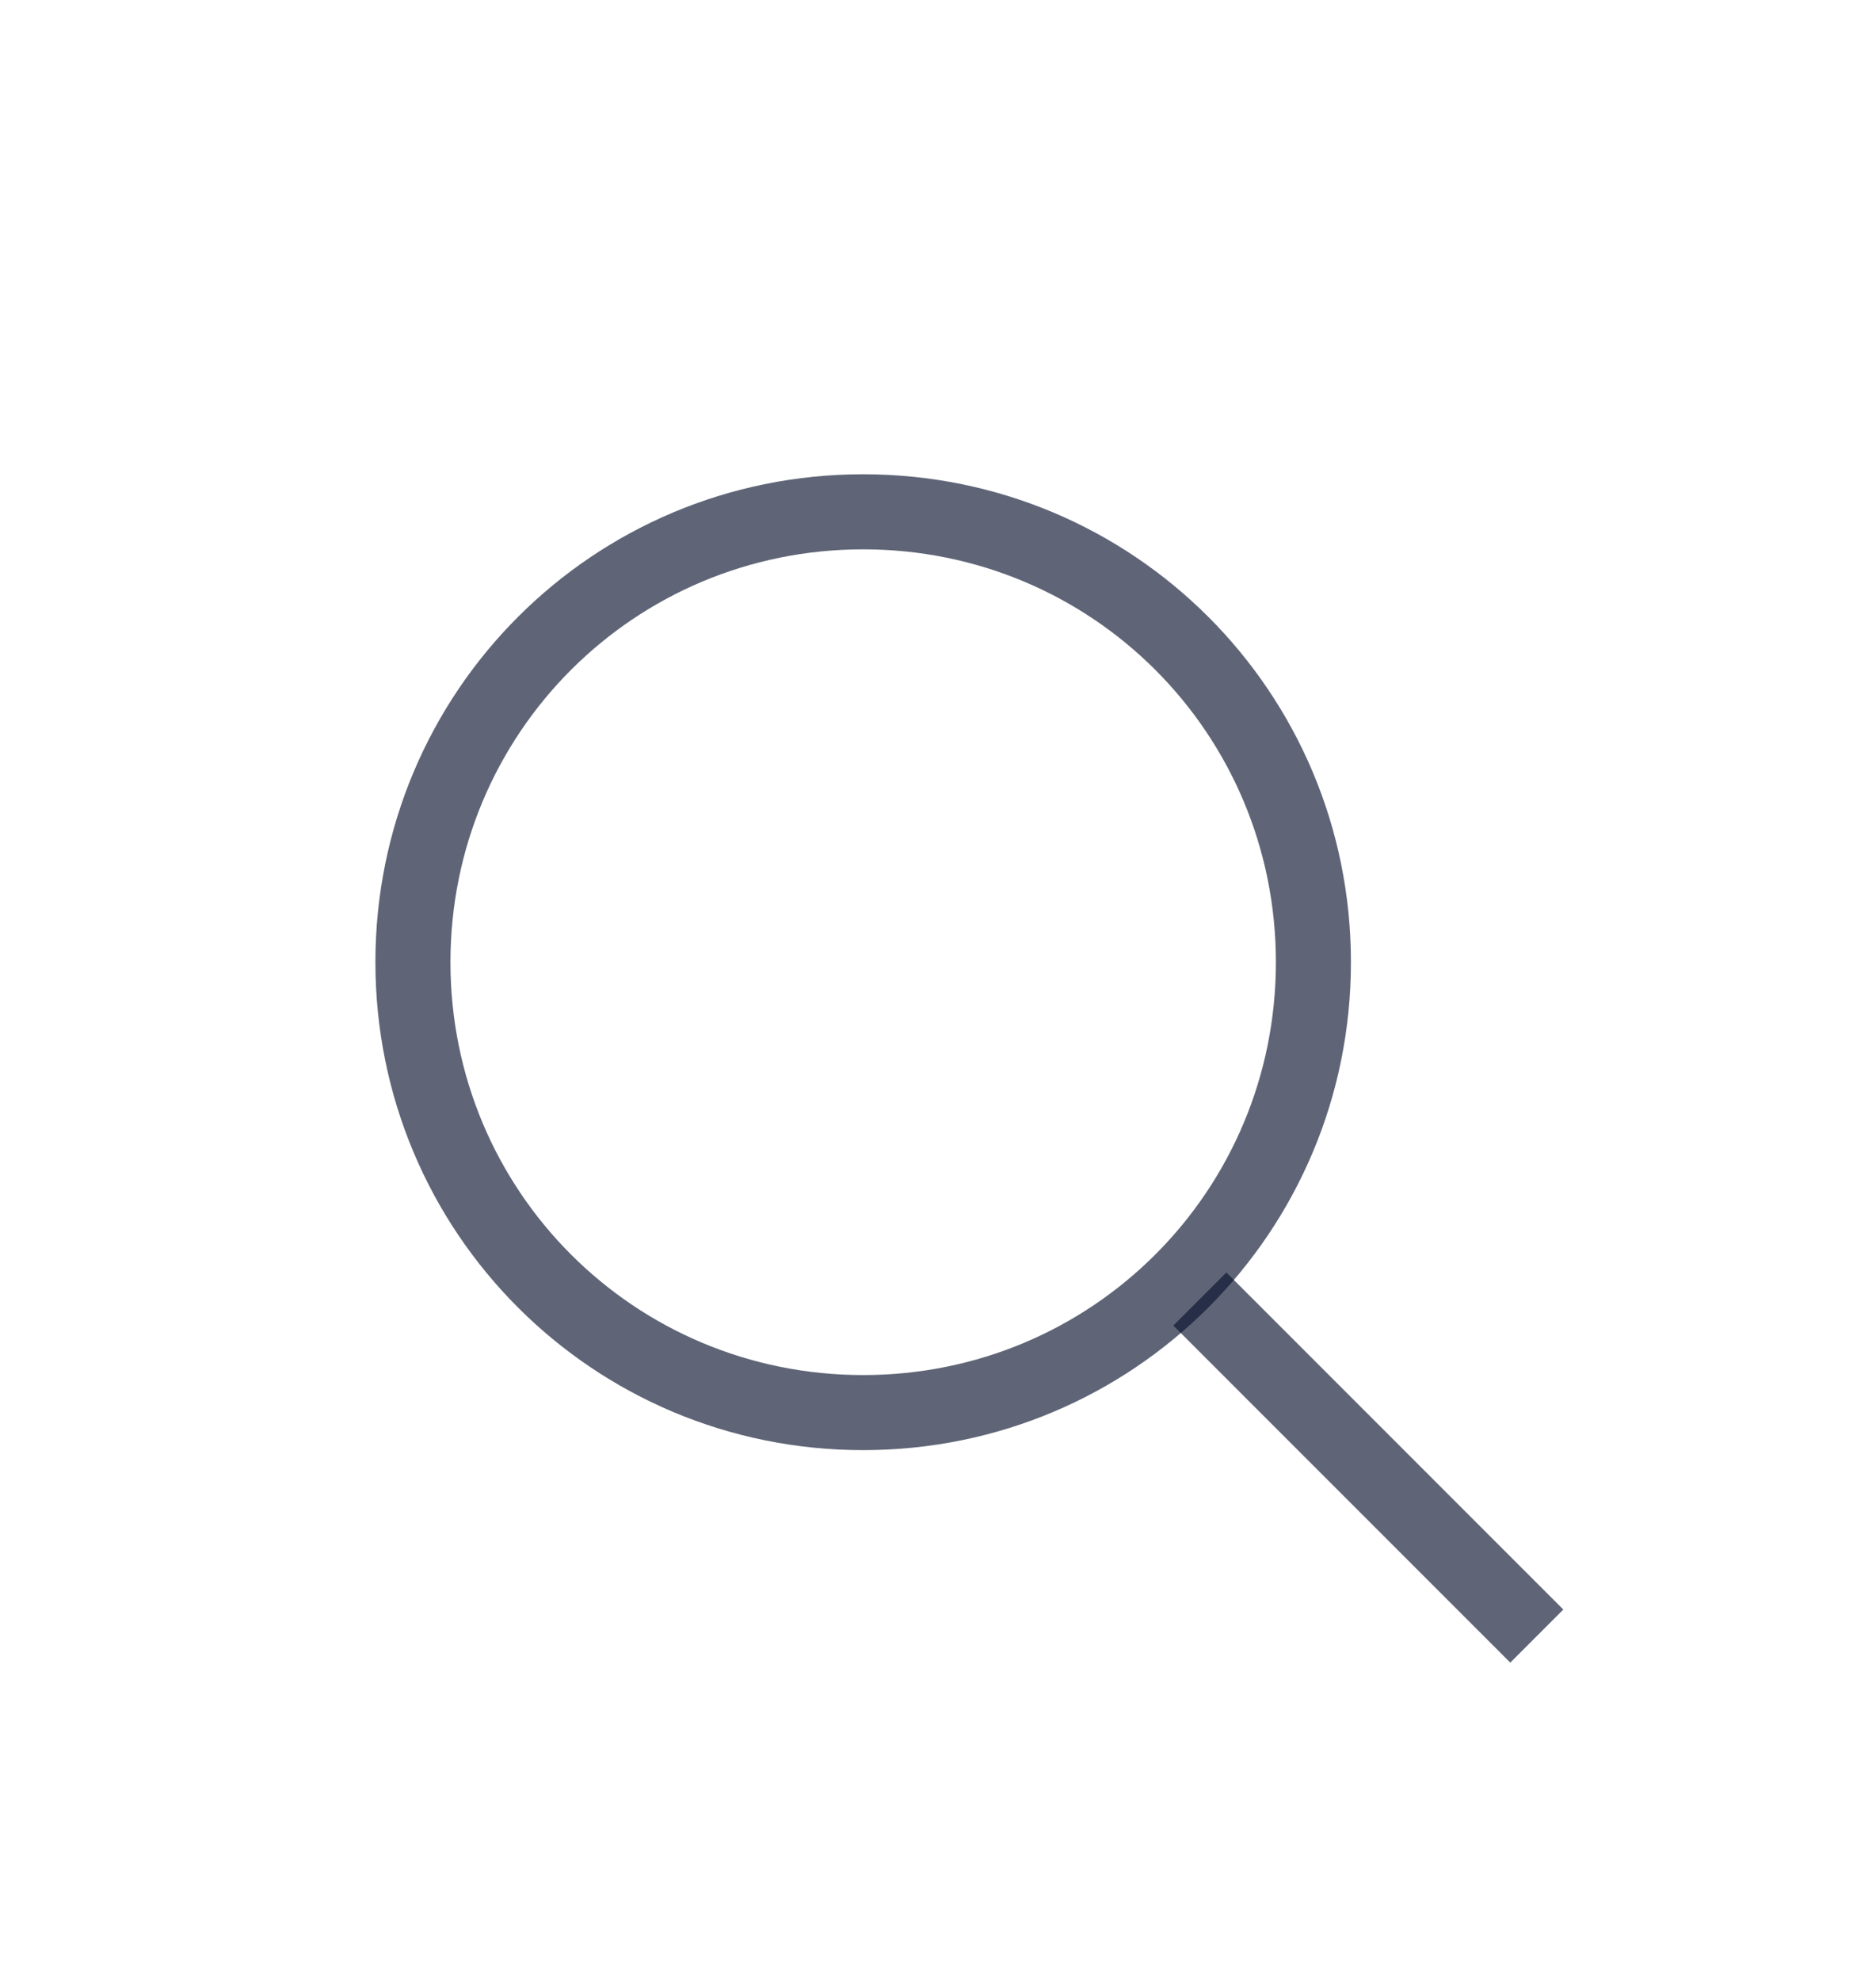 <svg xmlns="http://www.w3.org/2000/svg" width="18" height="19" viewBox="0 0 18 19" fill="none">
  <path d="M8.282 13.909C5.69 13.909 3.602 11.821 3.602 9.229C3.602 6.637 5.69 4.549 8.282 4.549C10.874 4.549 12.962 6.637 12.962 9.229C12.962 11.821 10.874 13.909 8.282 13.909ZM8.282 5.269C6.086 5.269 4.322 7.033 4.322 9.229C4.322 11.425 6.086 13.189 8.282 13.189C10.478 13.189 12.242 11.425 12.242 9.229C12.242 7.033 10.478 5.269 8.282 5.269Z" fill="#0A132E" fill-opacity="0.65"/>
  <path d="M11.767 12.205L15 15.438L14.491 15.947L11.258 12.714L11.767 12.205Z" fill="#0A132E" fill-opacity="0.65"/>
</svg>
